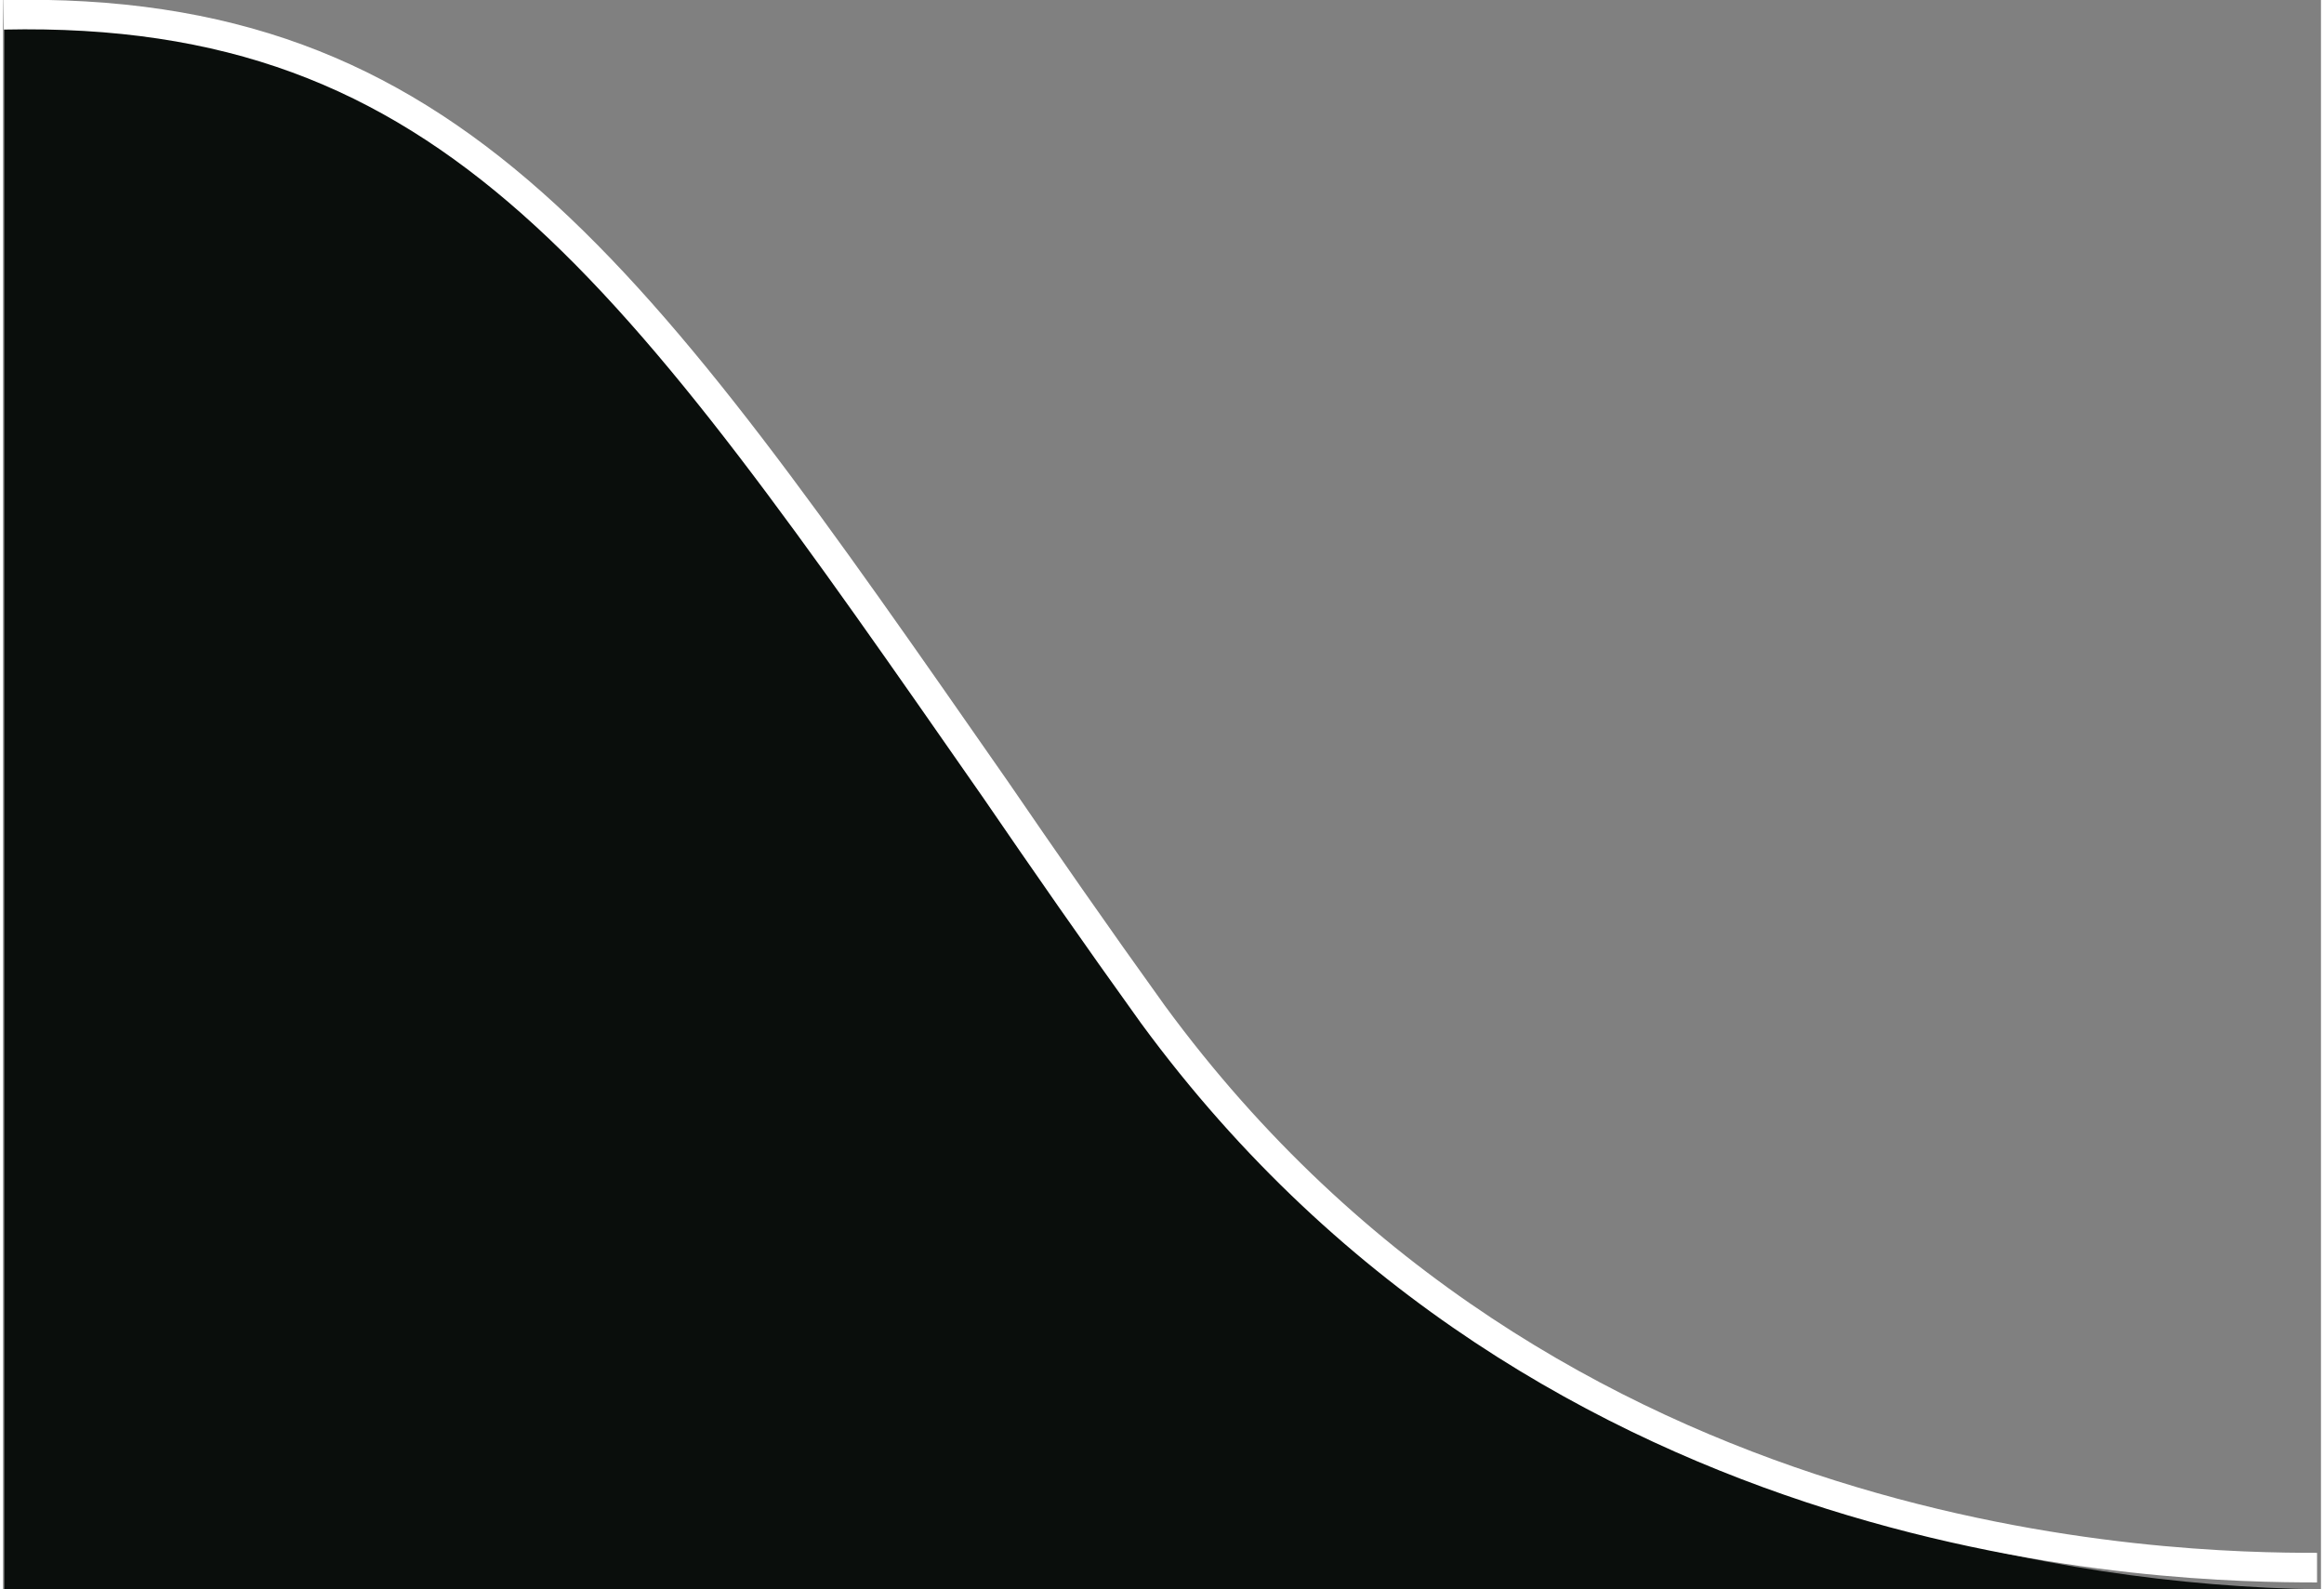 <?xml version="1.0" encoding="UTF-8"?>
<!DOCTYPE svg PUBLIC "-//W3C//DTD SVG 1.1//EN" "http://www.w3.org/Graphics/SVG/1.1/DTD/svg11.dtd">
<!-- Creator: CorelDRAW 2020 (64-Bit) -->
<svg xmlns="http://www.w3.org/2000/svg" xml:space="preserve" width="117px" height="80px" version="1.1" style="shape-rendering:geometricPrecision; text-rendering:geometricPrecision; image-rendering:optimizeQuality; fill-rule:evenodd; clip-rule:evenodd"
viewBox="0 0 53.3 36.54"
 xmlns:xlink="http://www.w3.org/1999/xlink"
 xmlns:xodm="http://www.corel.com/coreldraw/odm/2003">
 <rect x="0" y="0" width="53.3" height="36.54" fill="#808080" stroke="none"/>
 <defs>
  <style type="text/css">
   <![CDATA[
    .str0 {stroke:white;stroke-width:0.68;stroke-miterlimit:22.926}
    .fil1 {fill:none;fill-rule:nonzero}
    .fil0 {fill:#0A0E0C}
   ]]>
  </style>
 </defs>
 <g id="Layer_x0020_1">
  <path class="fil0" d="M19.2 12.97c1.11,1.63 2.29,3.33 3.62,5.18 3.08,4.2 6.38,9.04 10.81,12.21 5.82,4.17 13.12,6.09 19.67,6.18l-53.27 0 0 -36.2c8.79,0.66 11.44,1.55 19.17,12.63z"/>
  <path class="fil1 str0" d="M53.21 36.04c-3.25,0 -17.6,-0.22 -26.77,-12.72 -1.33,-1.85 -2.51,-3.55 -3.62,-5.17 -8.35,-11.98 -12.46,-18.03 -22.81,-17.81"/>
 </g>
</svg>
